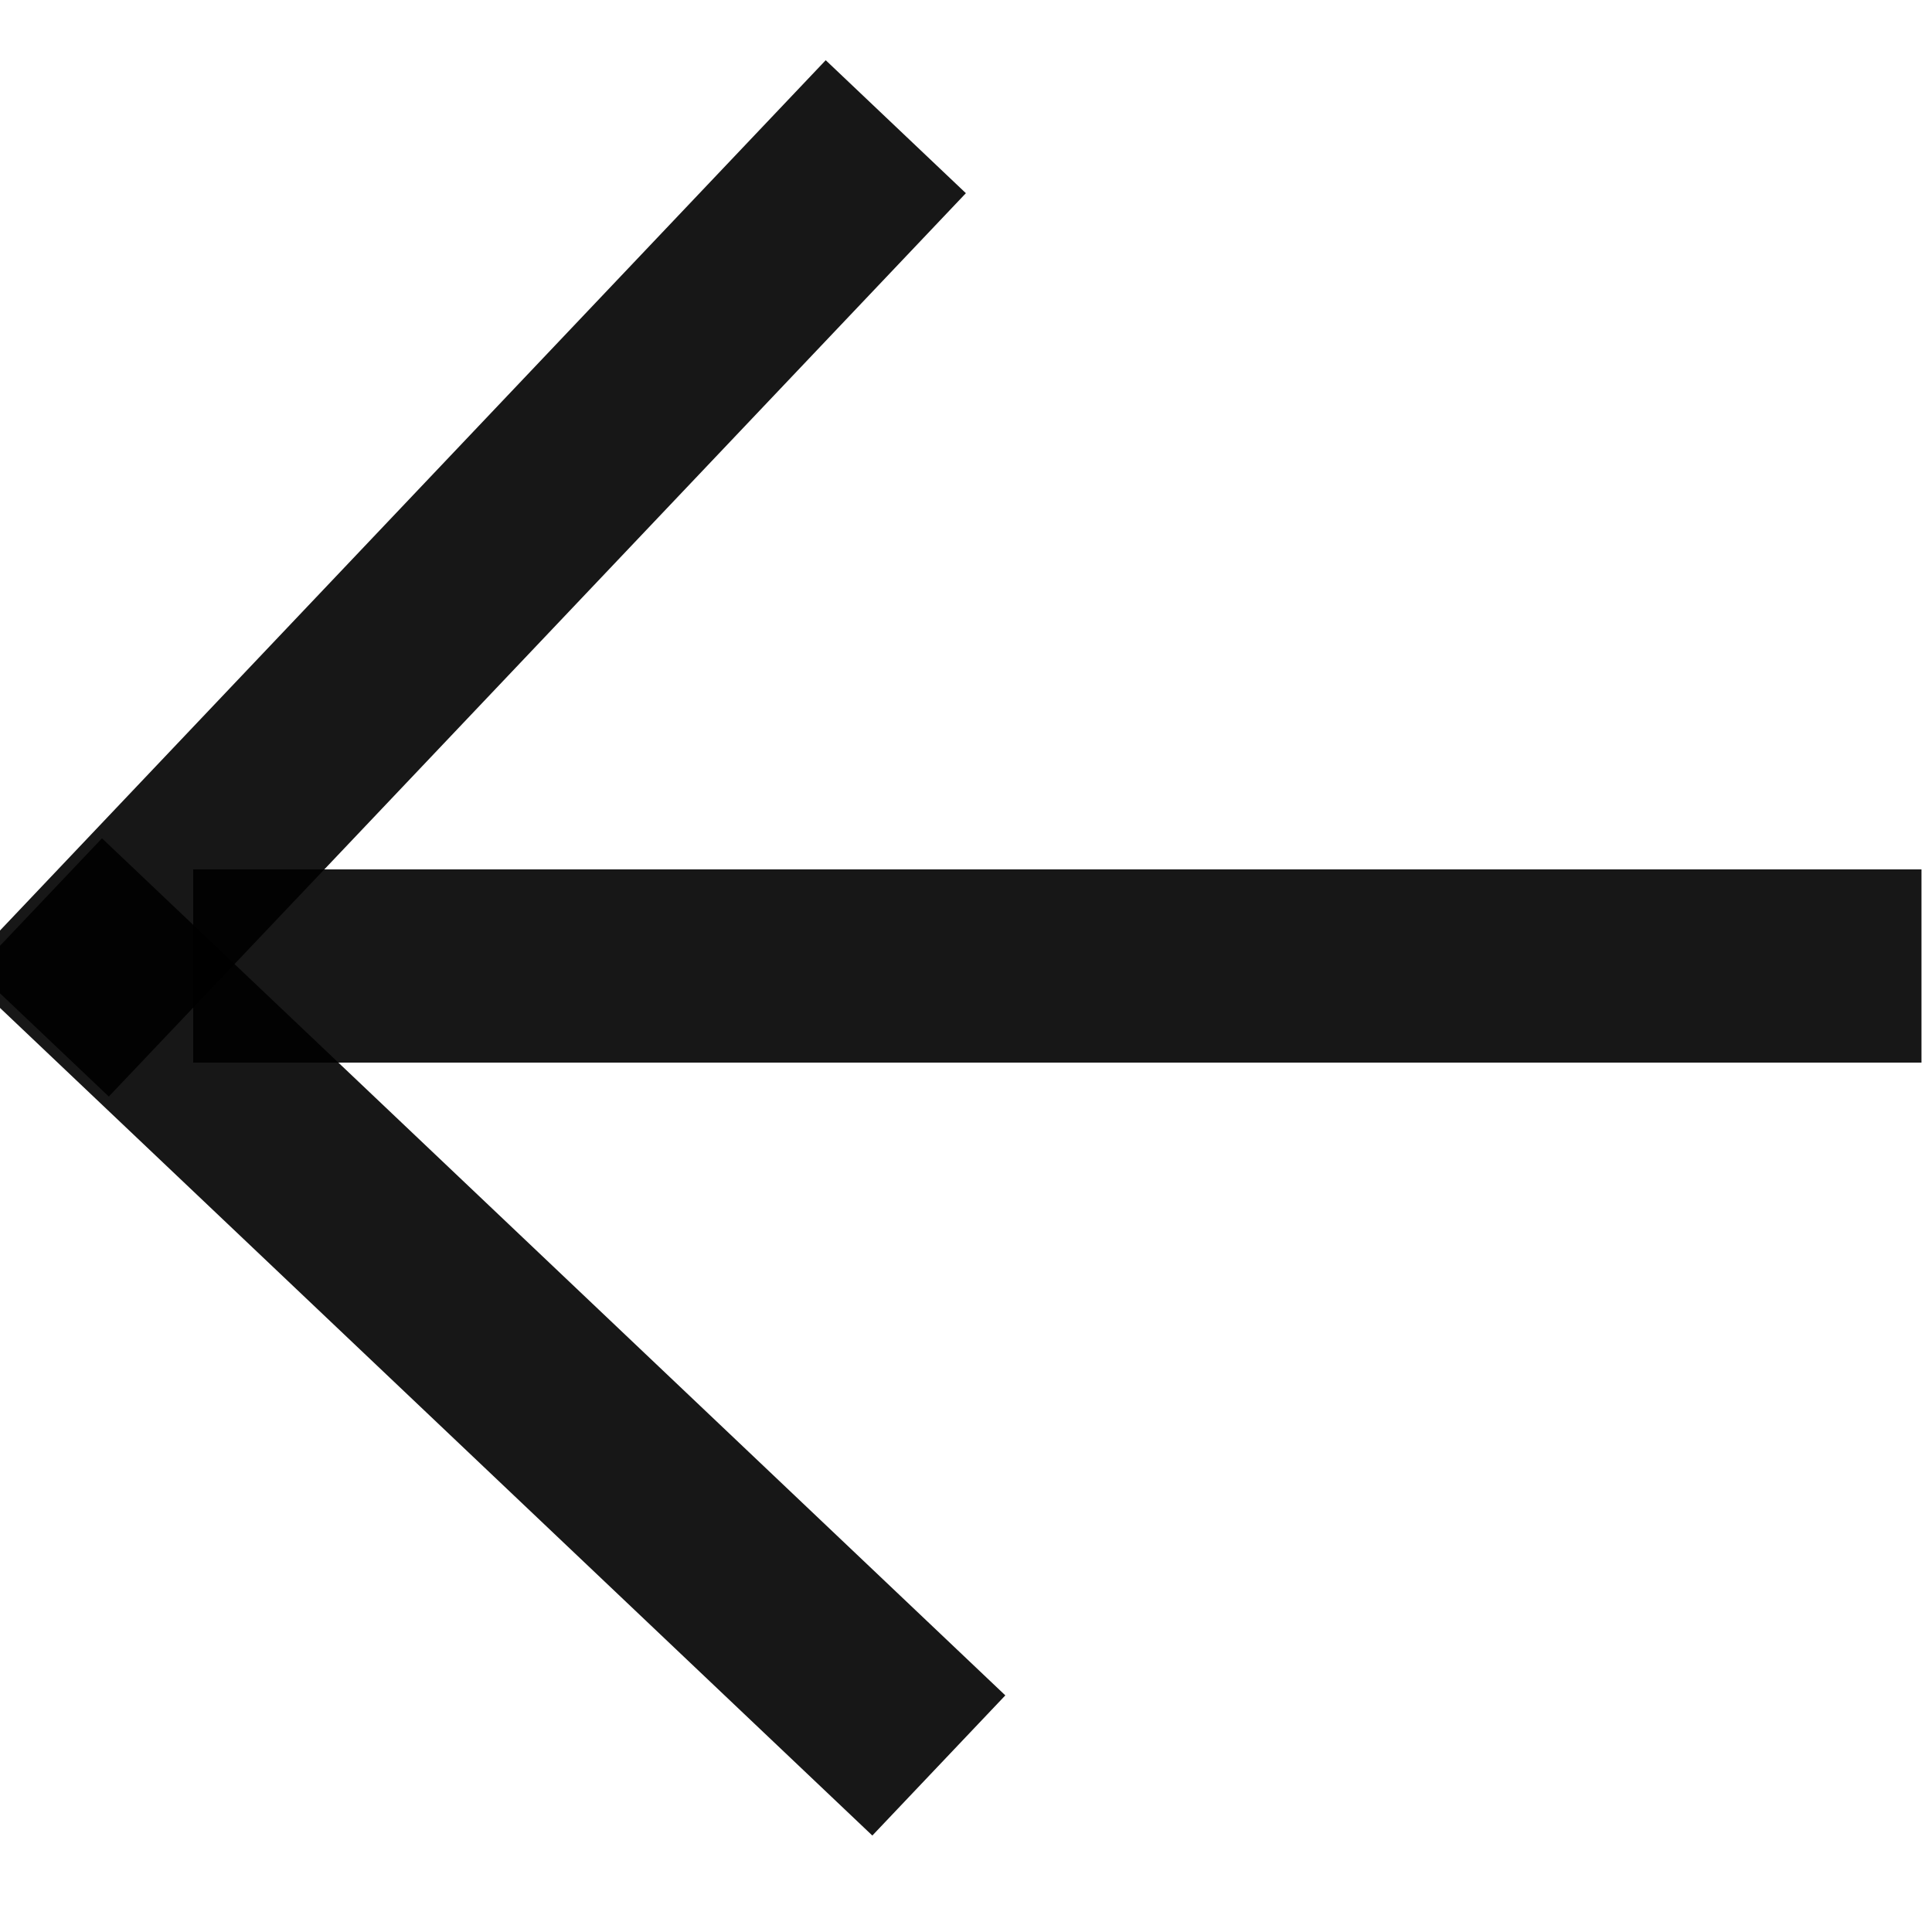 <?xml version="1.0" encoding="UTF-8" standalone="no"?>
<!-- Created with Inkscape (http://www.inkscape.org/) -->

<svg
   xmlns:dc="http://purl.org/dc/elements/1.1/"
   xmlns:cc="http://creativecommons.org/ns#"
   xmlns:rdf="http://www.w3.org/1999/02/22-rdf-syntax-ns#"
   xmlns:svg="http://www.w3.org/2000/svg"
   xmlns="http://www.w3.org/2000/svg"
   xmlns:sodipodi="http://sodipodi.sourceforge.net/DTD/sodipodi-0.dtd"
   xmlns:inkscape="http://www.inkscape.org/namespaces/inkscape"
   width="100"
   height="100"
   viewBox="0 0 26.458 26.458"
   version="1.1"
   id="svg5183"
   inkscape:version="0.92.3 (2405546, 2018-03-11)"
   sodipodi:docname="window_arrow.svg">
  <defs
     id="defs5177" />
  <sodipodi:namedview
     id="base"
     pagecolor="#ffffff"
     bordercolor="#666666"
     borderopacity="1.0"
     inkscape:pageopacity="0.0"
     inkscape:pageshadow="2"
     inkscape:zoom="3.959798"
     inkscape:cx="21.082563"
     inkscape:cy="69.345766"
     inkscape:document-units="mm"
     inkscape:current-layer="layer1"
     showgrid="true"
     units="px"
     inkscape:window-width="1600"
     inkscape:window-height="821"
     inkscape:window-x="-9"
     inkscape:window-y="-9"
     inkscape:window-maximized="1">
    <inkscape:grid
       type="xygrid"
       id="grid5185" />
  </sodipodi:namedview>
  <g
     inkscape:label="Layer 1"
     inkscape:groupmode="layer"
     id="layer1"
     transform="translate(0,-270.542)">
    <rect
       style="opacity:1;fill:#000000;fill-opacity:0.91;stroke:none;stroke-width:2.653;stroke-linecap:round;stroke-linejoin:round;stroke-miterlimit:4;stroke-dasharray:none;stroke-opacity:1"
       id="rect815"
       width="23.668"
       height="2.646"
       x="2.646"
       y="282.448" />
    <rect
       y="203.631"
       x="195.123"
       height="2.646"
       width="17.053"
       id="rect833"
       style="opacity:1;fill:#000000;fill-opacity:0.91;stroke:none;stroke-width:2.252;stroke-linecap:round;stroke-linejoin:round;stroke-miterlimit:4;stroke-dasharray:none;stroke-opacity:1"
       transform="rotate(43.494)" />
    <rect
       style="opacity:1;fill:#000000;fill-opacity:0.91;stroke:none;stroke-width:2.252;stroke-linecap:round;stroke-linejoin:round;stroke-miterlimit:4;stroke-dasharray:none;stroke-opacity:1"
       id="rect835"
       width="17.053"
       height="2.646"
       x="-206.132"
       y="194.979"
       transform="rotate(-46.506)" />
  </g>
</svg>
